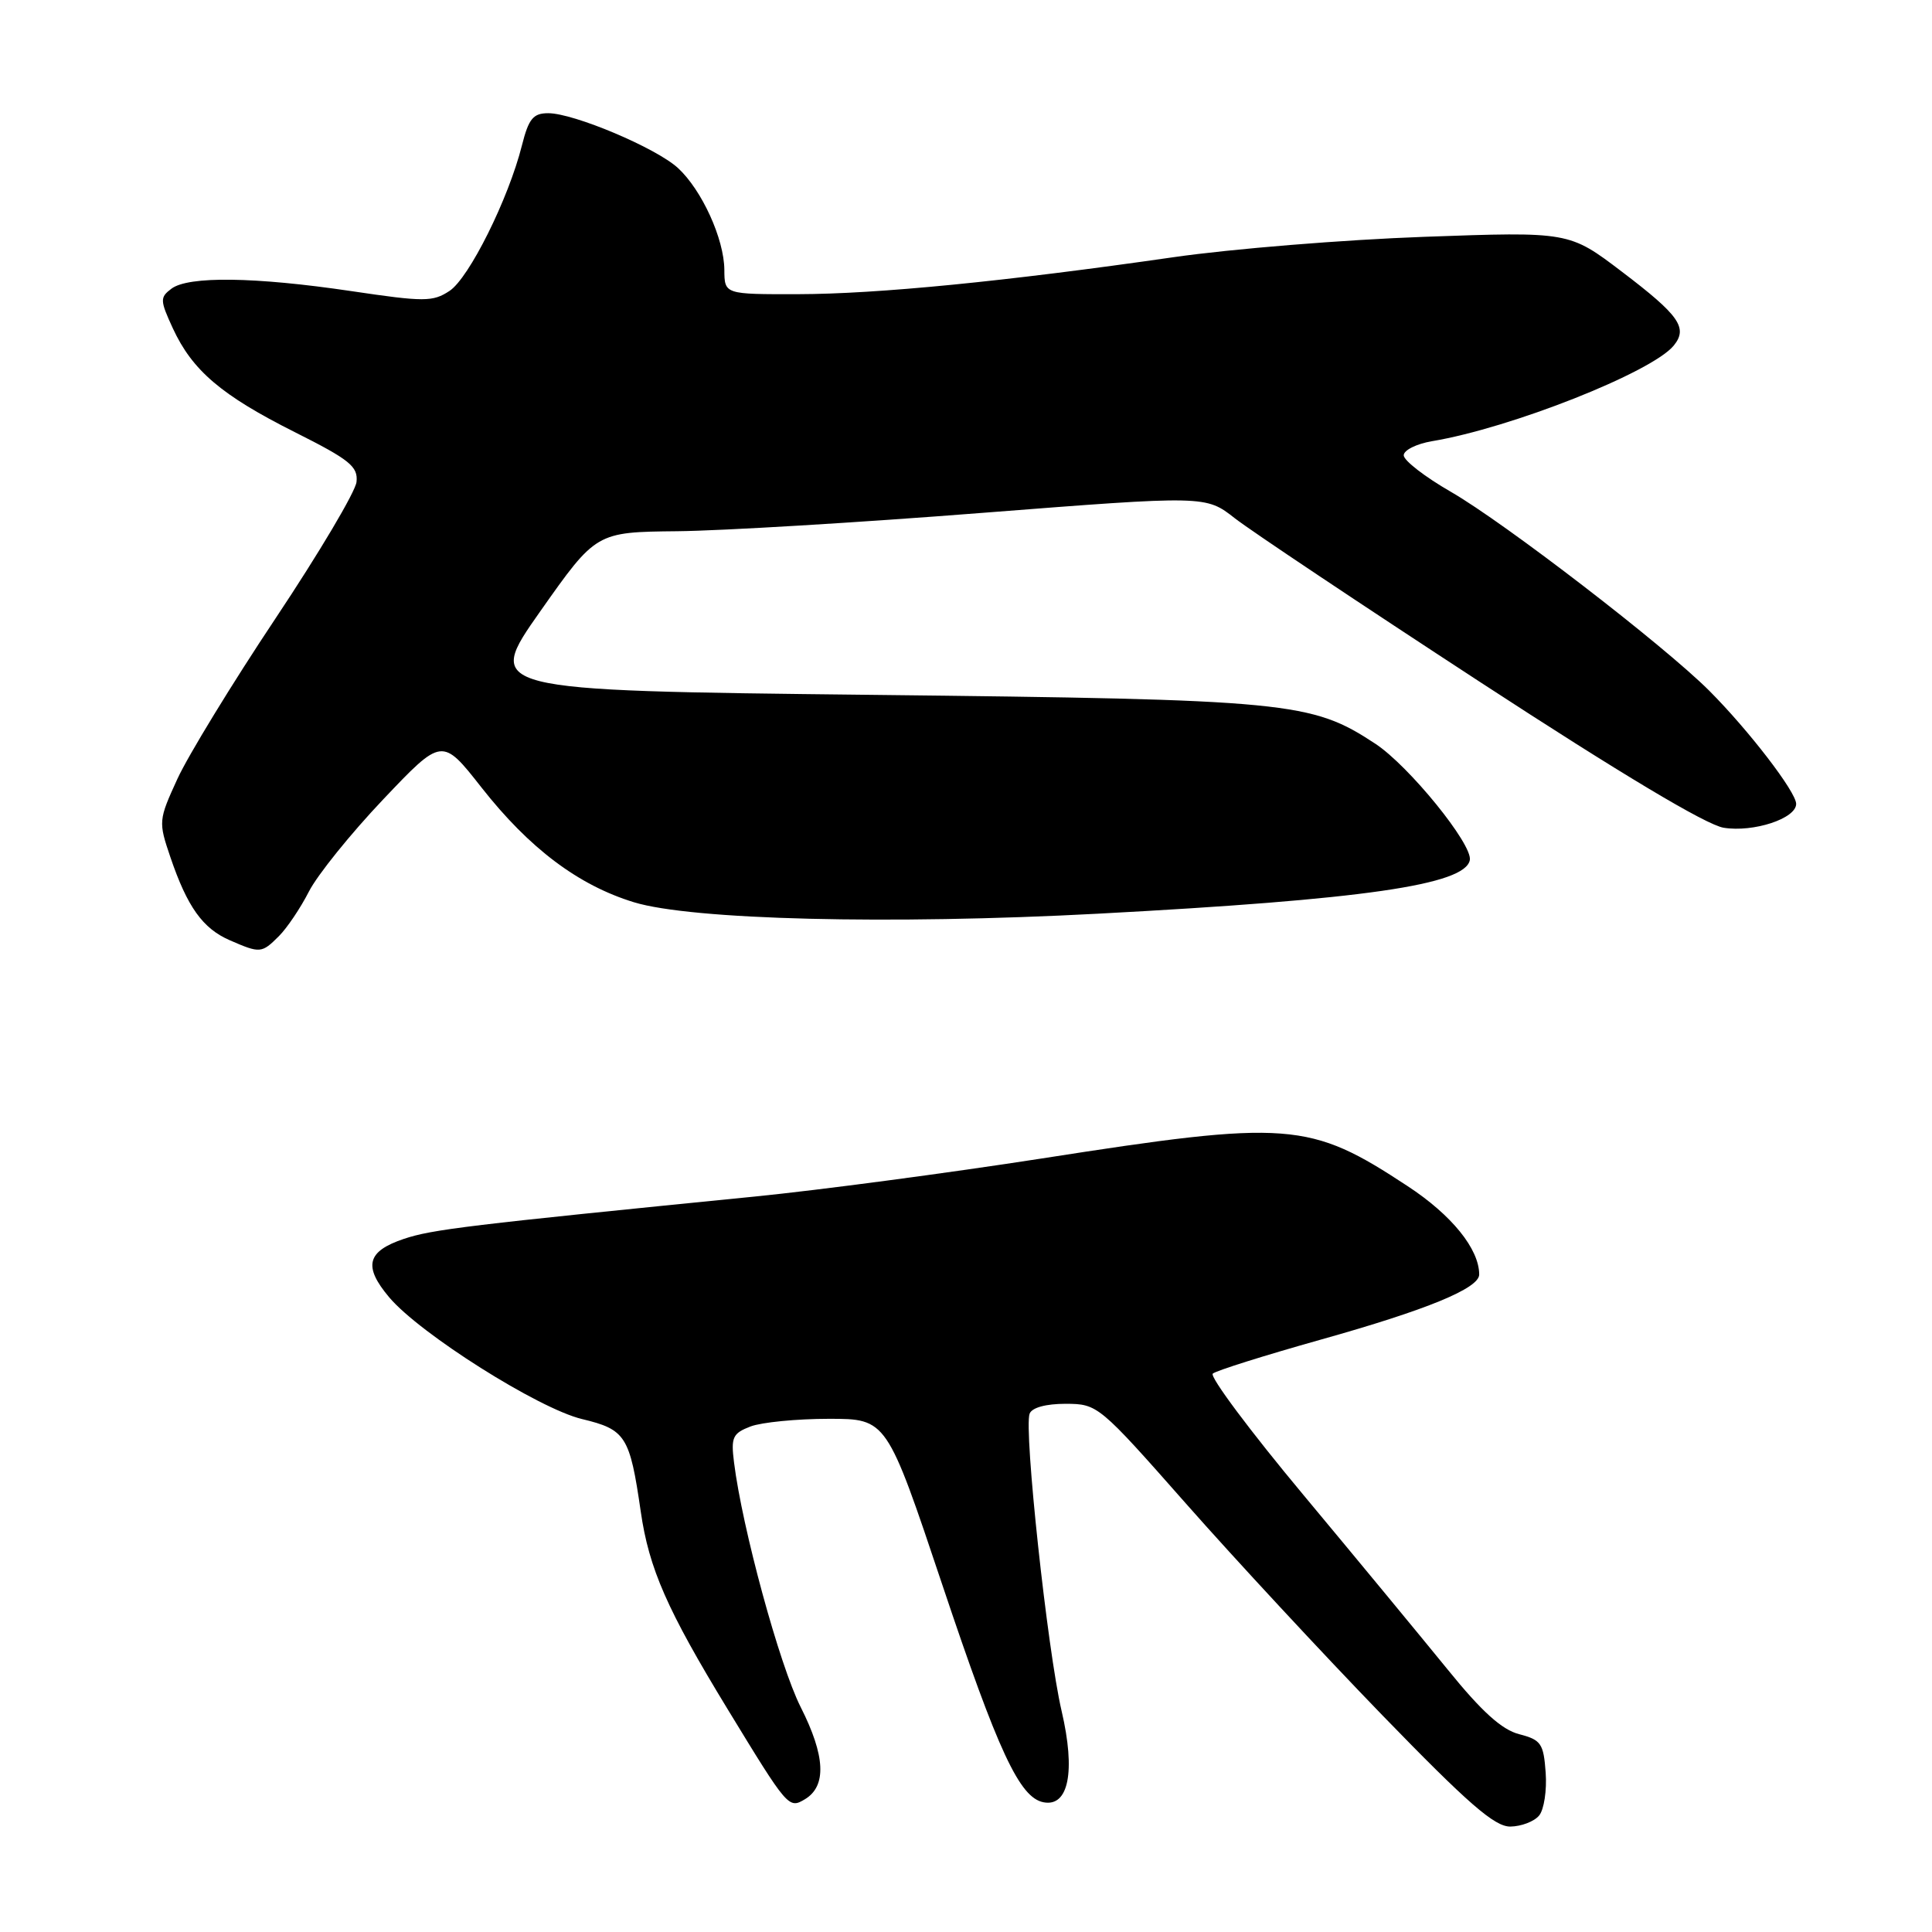<?xml version="1.0" encoding="UTF-8" standalone="no"?>
<!DOCTYPE svg PUBLIC "-//W3C//DTD SVG 1.1//EN" "http://www.w3.org/Graphics/SVG/1.1/DTD/svg11.dtd" >
<svg xmlns="http://www.w3.org/2000/svg" xmlns:xlink="http://www.w3.org/1999/xlink" version="1.1" viewBox="0 0 256 256">
 <g >
 <path fill="currentColor"
d=" M 203.94 240.57 C 204.59 239.79 204.98 237.23 204.81 234.88 C 204.53 231.02 204.20 230.54 201.30 229.79 C 199.00 229.20 196.34 226.80 191.83 221.23 C 188.37 216.98 179.78 206.57 172.72 198.10 C 165.66 189.64 160.25 182.39 160.70 182.01 C 161.14 181.62 167.57 179.60 175.00 177.51 C 189.08 173.56 196.00 170.71 196.00 168.88 C 196.00 165.50 192.36 161.00 186.52 157.17 C 173.48 148.59 170.84 148.39 138.00 153.51 C 125.62 155.43 108.53 157.70 100.00 158.55 C 61.95 162.34 57.27 162.90 53.51 164.16 C 48.61 165.81 48.11 167.79 51.57 171.90 C 55.63 176.72 71.34 186.64 77.11 188.03 C 82.91 189.42 83.45 190.27 84.90 200.27 C 85.99 207.85 88.40 213.33 96.43 226.50 C 104.41 239.59 104.50 239.70 106.67 238.40 C 109.55 236.66 109.37 232.67 106.09 226.19 C 103.29 220.64 98.34 202.46 97.26 193.76 C 96.84 190.44 97.09 189.92 99.46 189.01 C 100.93 188.46 105.59 188.00 109.82 188.00 C 117.50 188.00 117.50 188.00 124.88 210.05 C 132.28 232.15 135.10 238.20 138.27 238.81 C 141.60 239.46 142.54 234.73 140.67 226.72 C 138.79 218.68 135.64 189.37 136.43 187.32 C 136.74 186.51 138.59 186.01 141.22 186.01 C 145.45 186.03 145.63 186.18 157.17 199.26 C 163.59 206.54 175.29 219.15 183.17 227.28 C 194.55 239.01 198.04 242.05 200.13 242.03 C 201.57 242.01 203.29 241.36 203.94 240.57 Z  M 36.96 124.04 C 38.04 122.96 39.83 120.30 40.94 118.12 C 42.05 115.95 46.47 110.46 50.77 105.93 C 58.58 97.70 58.58 97.70 63.81 104.36 C 70.14 112.41 76.62 117.29 83.99 119.55 C 91.63 121.89 117.85 122.54 145.47 121.07 C 180.67 119.20 194.15 117.25 194.76 113.96 C 195.14 111.89 186.69 101.48 182.24 98.55 C 173.77 92.97 170.86 92.69 115.35 92.07 C 64.20 91.50 64.20 91.50 71.59 81.00 C 78.99 70.50 78.99 70.50 89.74 70.39 C 95.66 70.33 113.84 69.24 130.13 67.96 C 159.77 65.65 159.77 65.65 163.63 68.68 C 165.76 70.34 180.40 80.12 196.16 90.40 C 214.77 102.54 226.07 109.30 228.39 109.68 C 232.35 110.32 238.00 108.46 238.00 106.52 C 238.00 104.94 231.71 96.76 226.48 91.52 C 220.47 85.51 199.38 69.28 192.25 65.17 C 188.81 63.19 186.00 61.02 186.00 60.33 C 186.00 59.65 187.69 58.81 189.75 58.46 C 200.20 56.72 218.87 49.33 221.77 45.80 C 223.69 43.45 222.54 41.80 214.92 36.01 C 207.92 30.69 207.92 30.69 188.71 31.38 C 178.15 31.76 163.20 32.97 155.50 34.08 C 133.21 37.29 116.26 38.96 105.75 38.98 C 96.00 39.00 96.00 39.00 95.98 35.75 C 95.95 31.65 93.00 25.18 89.83 22.26 C 86.93 19.60 76.04 15.00 72.64 15.00 C 70.65 15.00 70.05 15.73 69.16 19.26 C 67.38 26.35 62.15 36.85 59.56 38.55 C 57.34 40.01 56.22 40.01 46.53 38.57 C 33.77 36.68 24.97 36.56 22.72 38.25 C 21.18 39.41 21.19 39.78 22.90 43.50 C 25.49 49.10 29.34 52.38 39.08 57.27 C 46.35 60.92 47.46 61.82 47.24 63.86 C 47.10 65.16 42.28 73.28 36.53 81.91 C 30.77 90.55 24.92 100.13 23.51 103.20 C 21.00 108.68 20.98 108.88 22.58 113.59 C 24.82 120.17 26.86 123.03 30.45 124.59 C 34.47 126.34 34.67 126.33 36.96 124.04 Z "/>
</g>
</svg>